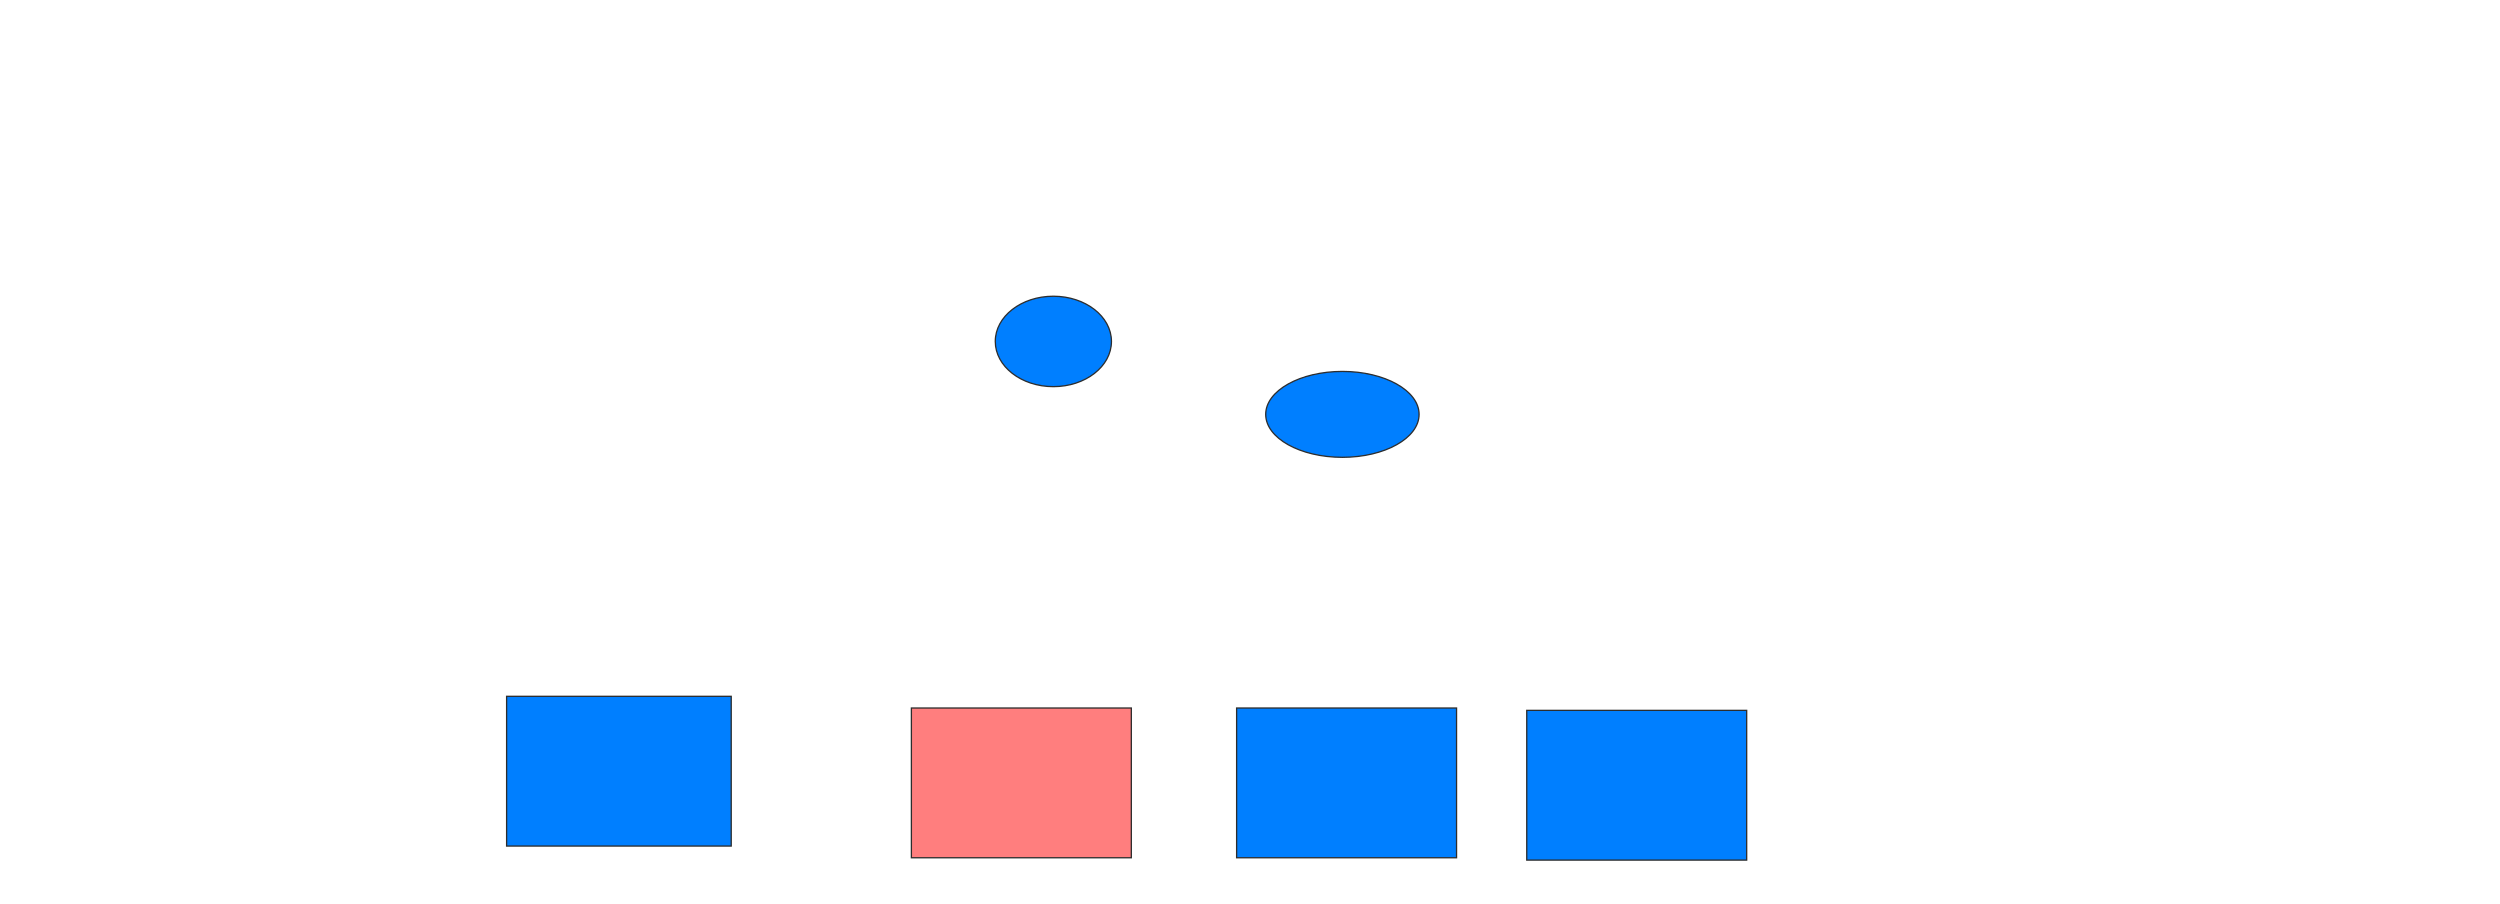 <svg height="690" width="1908" xmlns="http://www.w3.org/2000/svg">
 <!-- Created with Image Occlusion Enhanced -->
 <g>
  <title>Labels</title>
 </g>
 <g>
  <title>Masks</title>
  <rect fill="#007fff" height="114.286" id="d048d2dad181408b9243ddbf9b3ac3ed-ao-1" stroke="#2D2D2D" width="171.429" x="386.643" y="531.429"/>
  <rect class="qshape" fill="#FF7E7E" height="114.286" id="d048d2dad181408b9243ddbf9b3ac3ed-ao-2" stroke="#2D2D2D" width="167.857" x="695.571" y="540.357"/>
  <rect fill="#007fff" height="114.286" id="d048d2dad181408b9243ddbf9b3ac3ed-ao-3" stroke="#2D2D2D" width="167.857" x="943.786" y="540.357"/>
  <rect fill="#007fff" height="114.286" id="d048d2dad181408b9243ddbf9b3ac3ed-ao-4" stroke="#2D2D2D" width="167.857" x="1165.214" y="542.143"/>
  <ellipse cx="803.928" cy="260.586" fill="#007fff" id="d048d2dad181408b9243ddbf9b3ac3ed-ao-5" rx="44.329" ry="34.501" stroke="#2D2D2D" stroke-dasharray="null" stroke-linecap="null" stroke-linejoin="null"/>
  <ellipse cx="1024.518" cy="316.25" fill="#007fff" id="d048d2dad181408b9243ddbf9b3ac3ed-ao-6" rx="58.526" ry="32.777" stroke="#2D2D2D" stroke-dasharray="null" stroke-linecap="null" stroke-linejoin="null"/>
 </g>
</svg>
